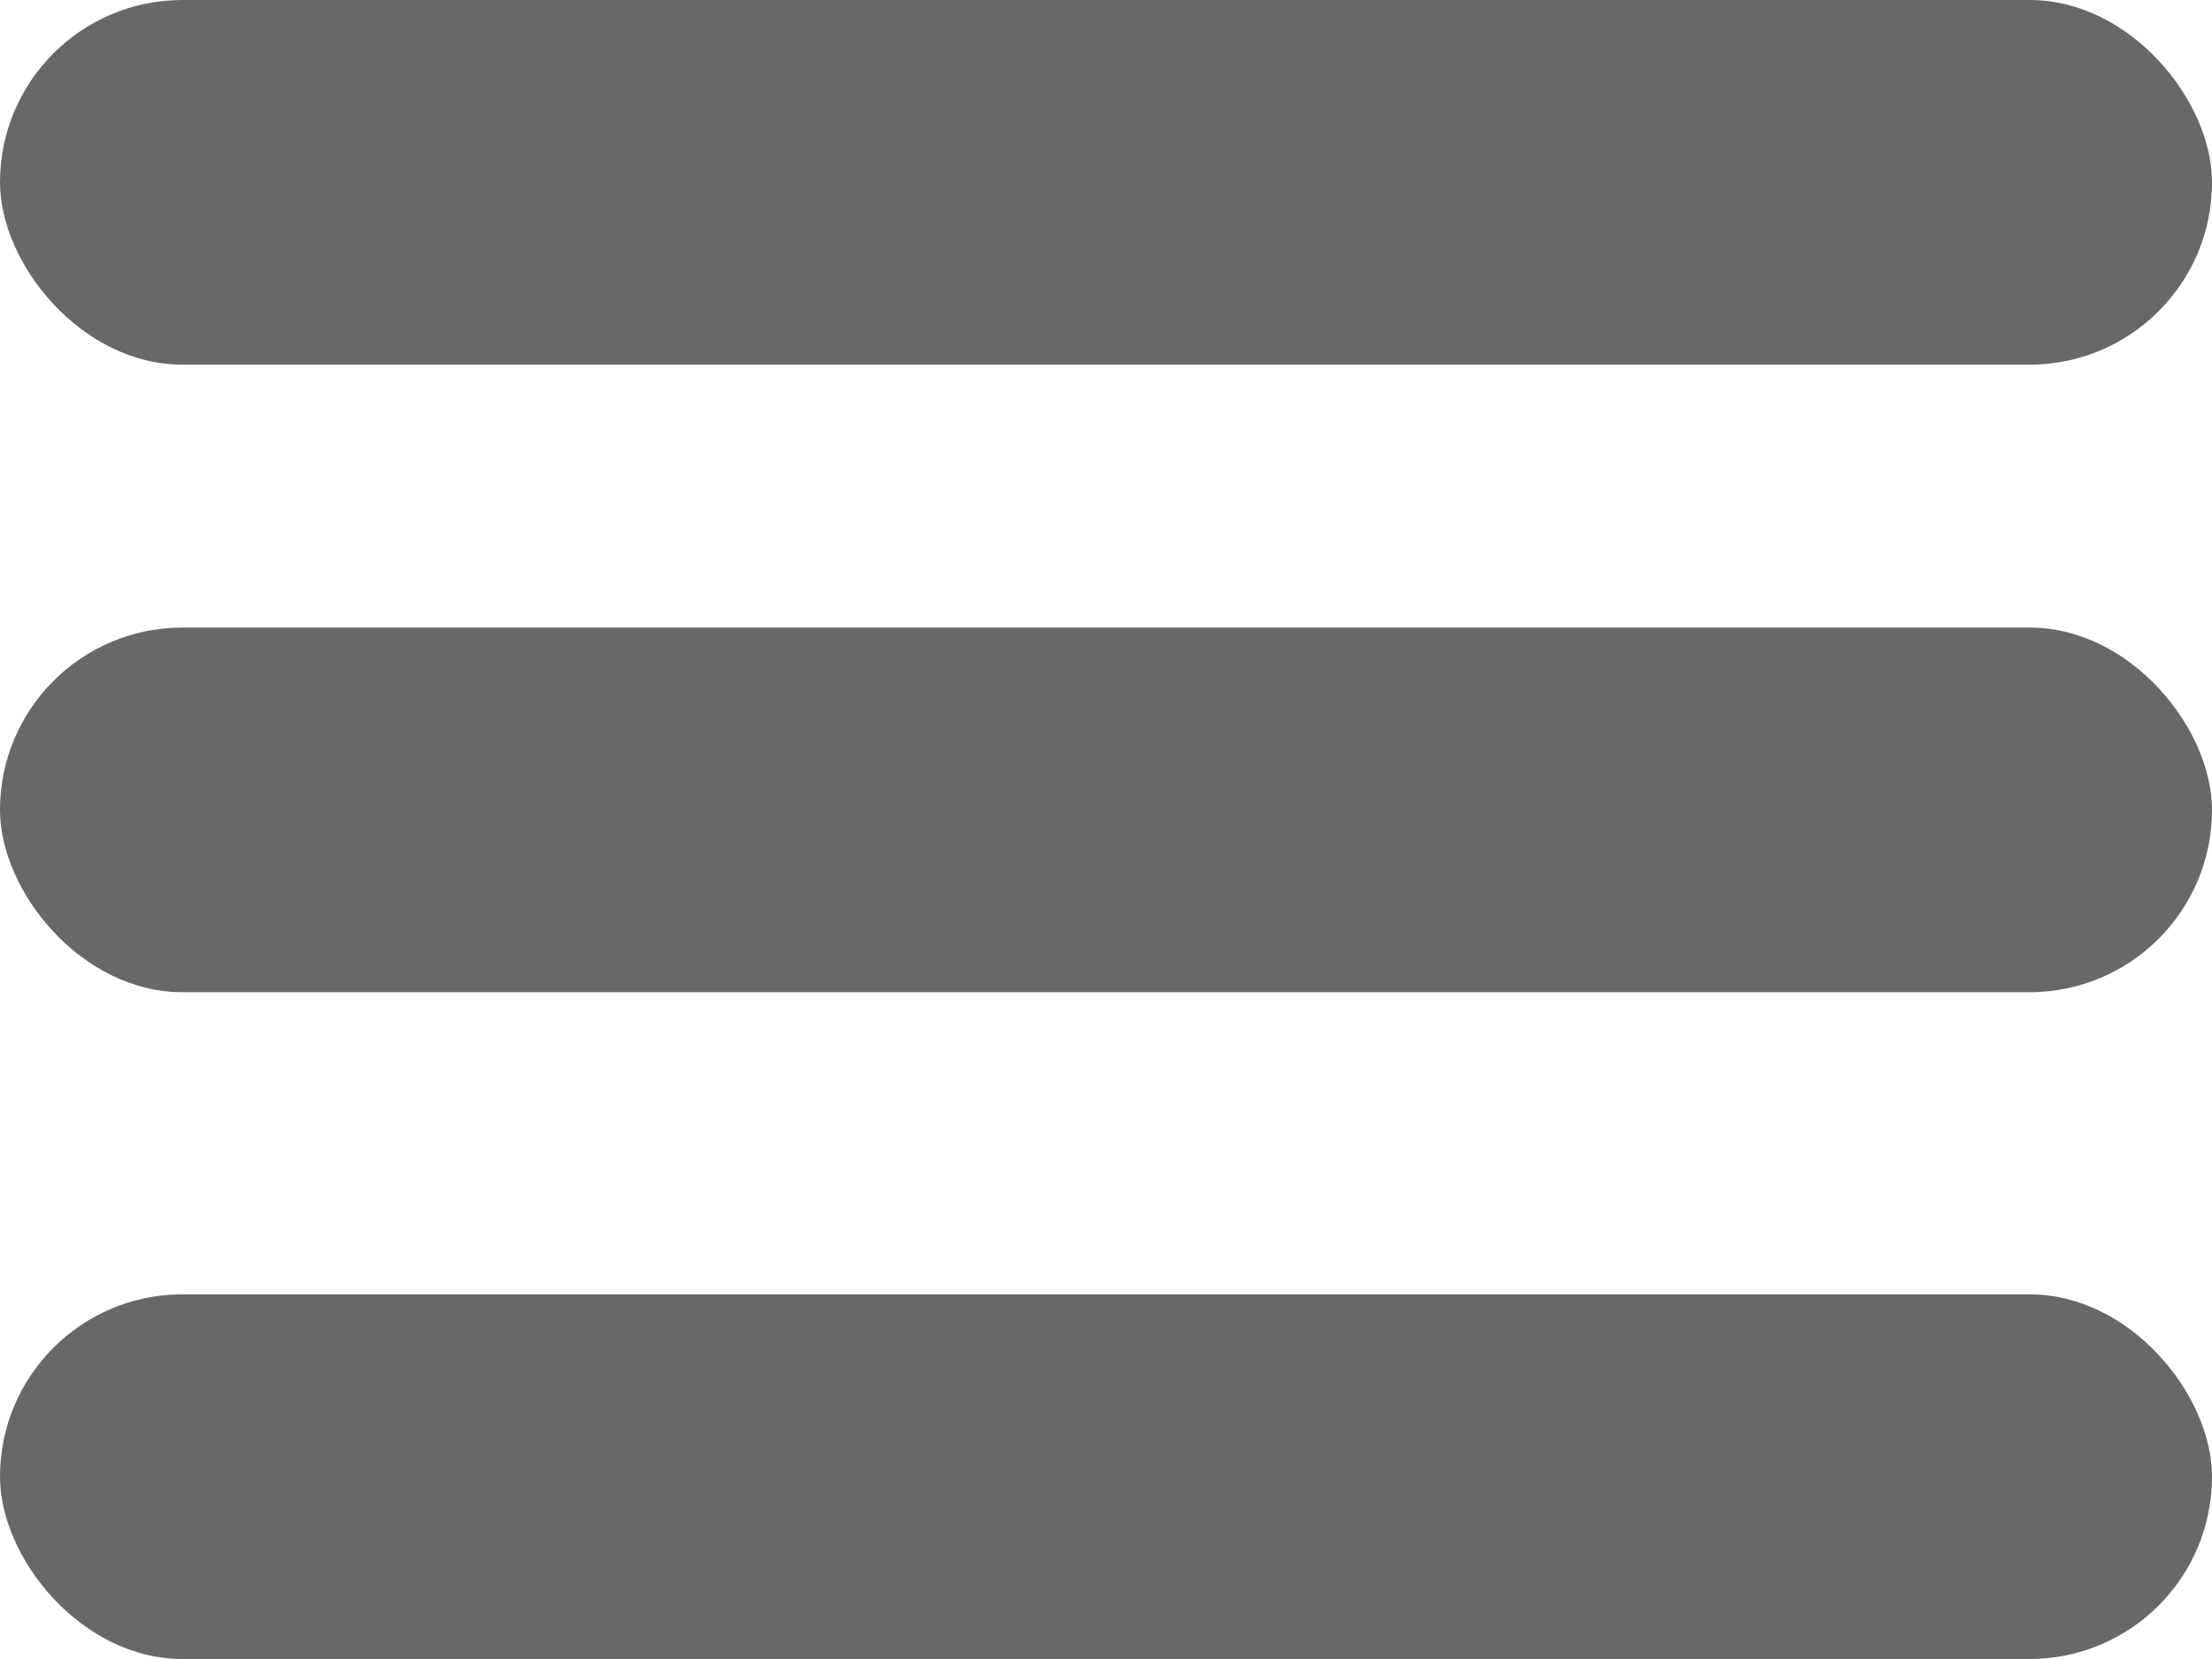 <svg width="48" height="36" viewBox="0 0 48 36" fill="none" xmlns="http://www.w3.org/2000/svg">
<rect width="48" height="7.913" rx="3.957" fill="#686868"/>
<rect y="13.618" width="48" height="7.913" rx="3.957" fill="#686868"/>
<rect y="28.087" width="48" height="7.913" rx="3.957" fill="#686868"/>
</svg>
